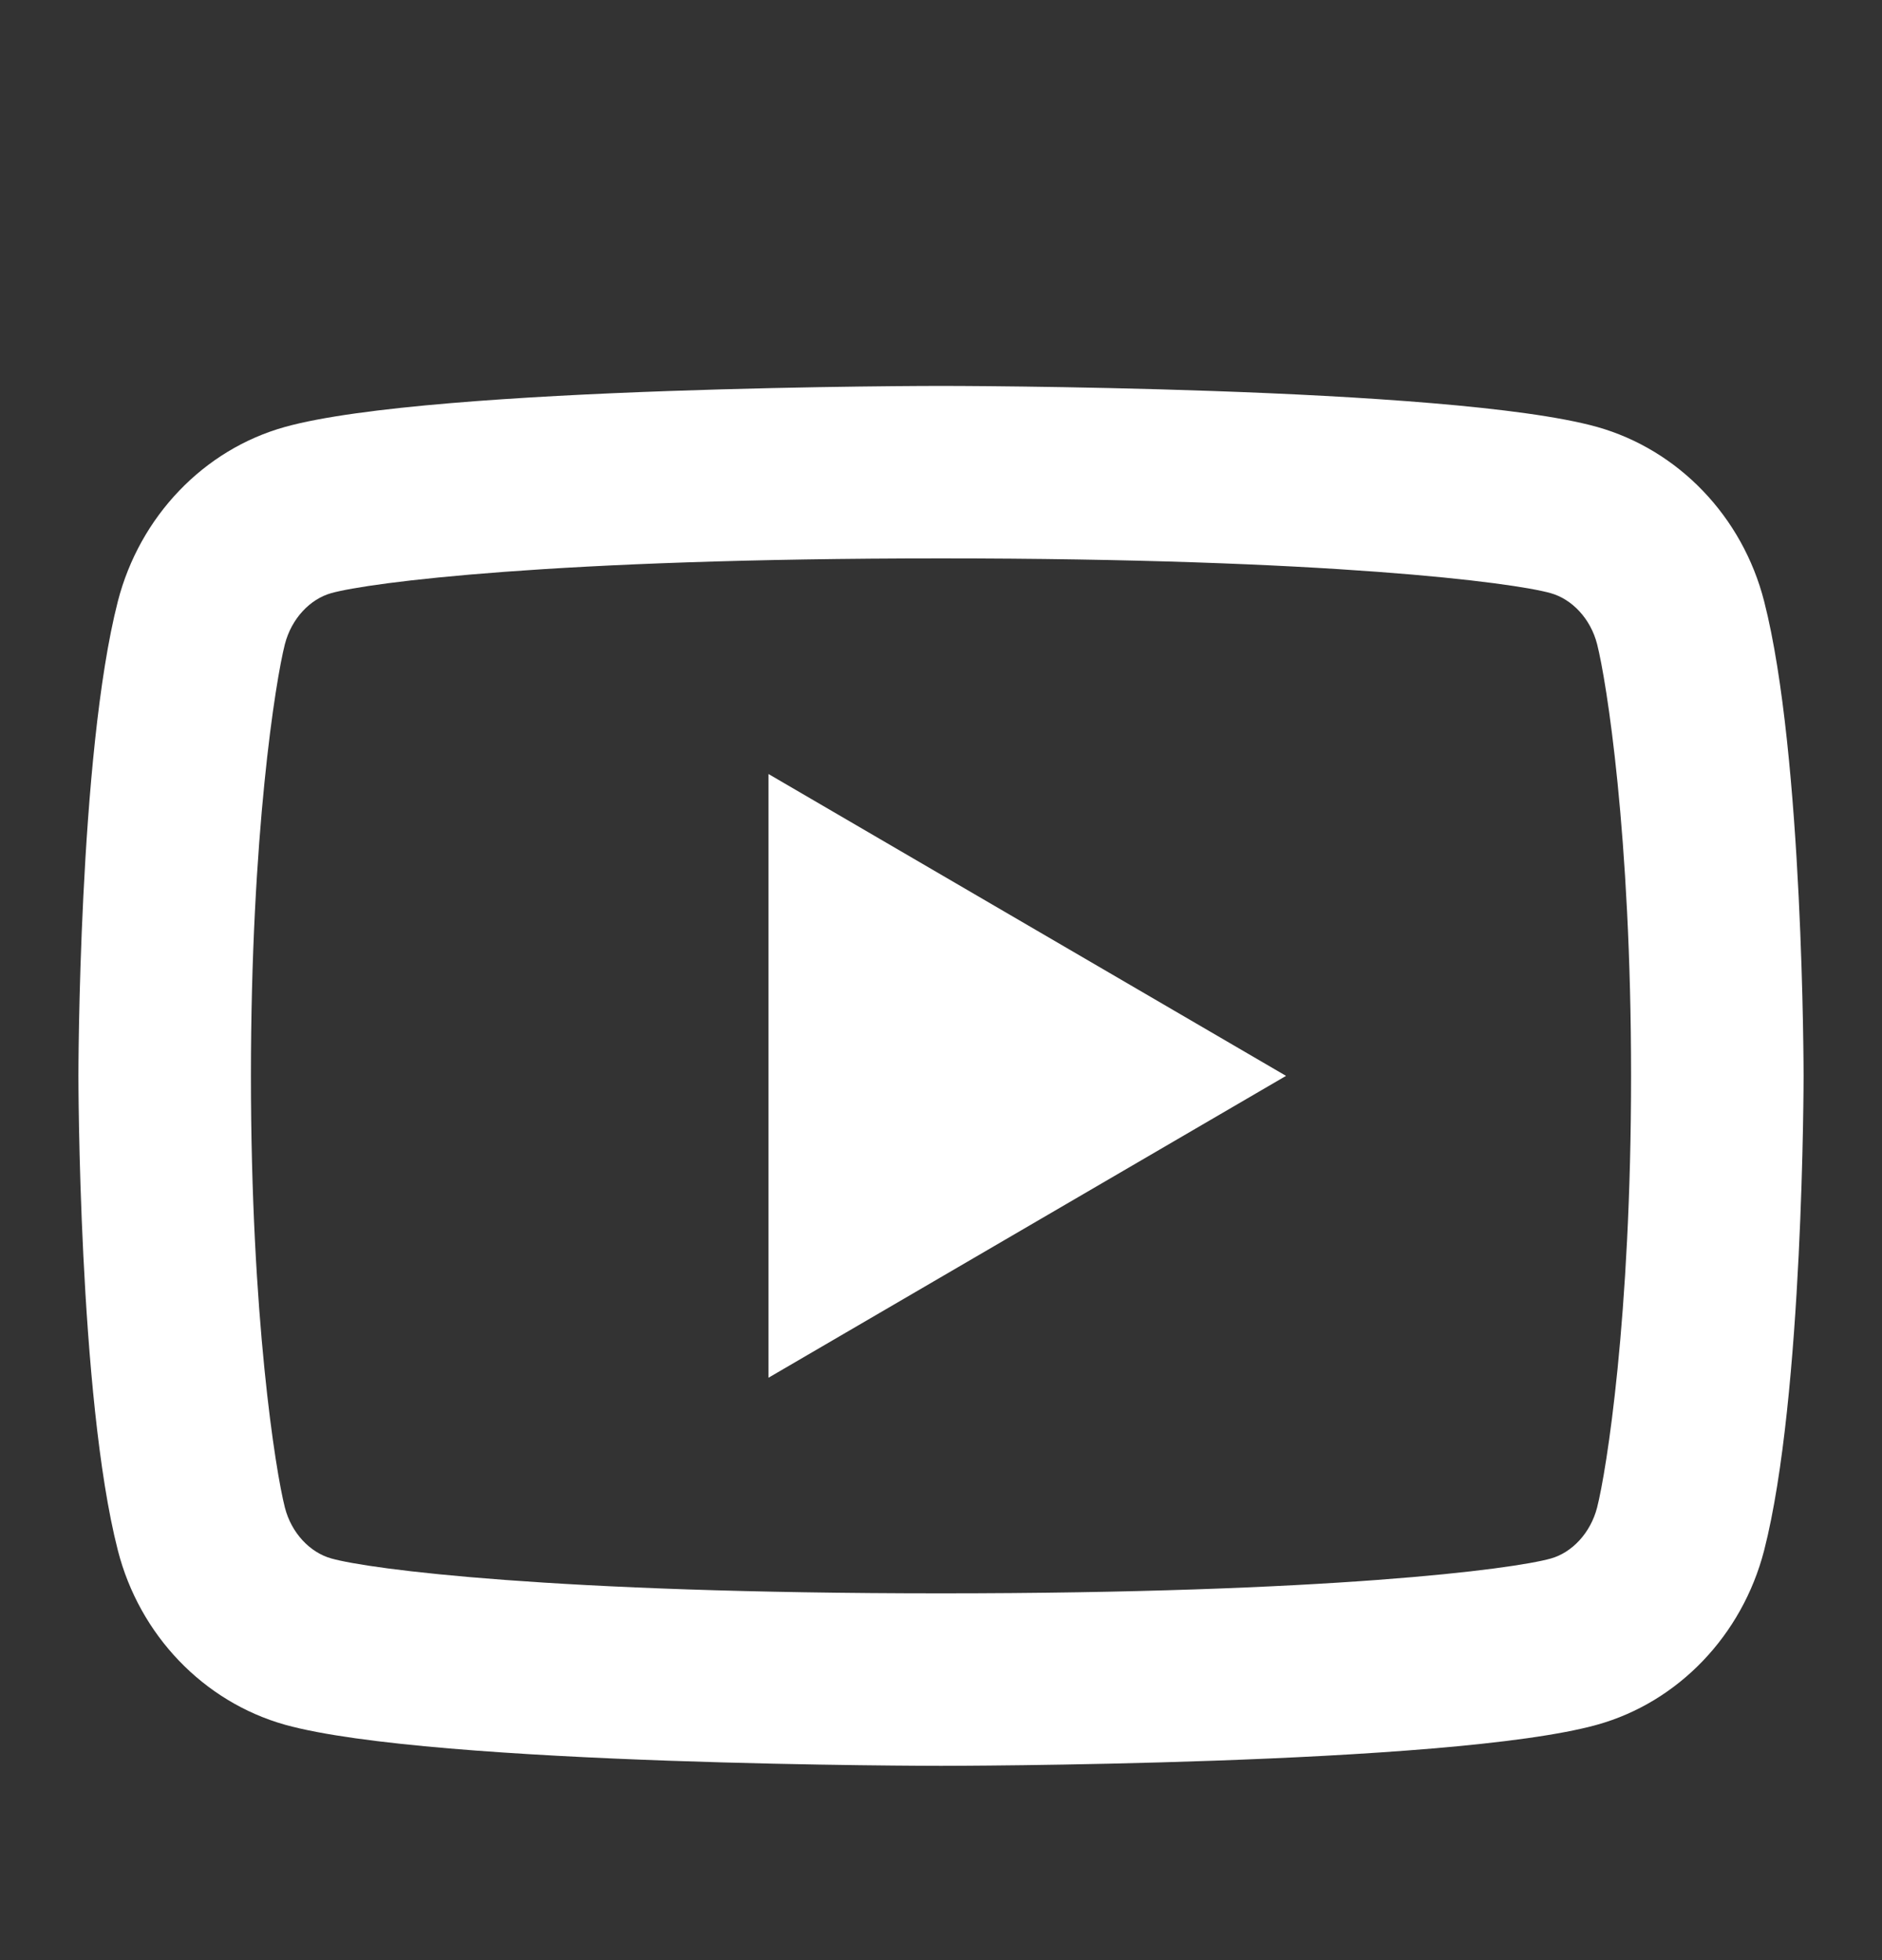 <svg width="24" height="25" viewBox="0 0 24 25" fill="none" xmlns="http://www.w3.org/2000/svg">
<rect x="0" y="0" width="24" height="25" fill="#333333" stroke="none"/>
<path d="M20.367 8.216C20.283 7.888 20.045 7.641 19.774 7.565C19.293 7.43 16.95 7.122 12 7.122C7.05 7.122 4.709 7.43 4.224 7.565C3.956 7.64 3.718 7.887 3.633 8.216C3.514 8.683 3.2 10.637 3.2 13.722C3.2 16.806 3.514 18.76 3.633 19.228C3.717 19.555 3.955 19.802 4.225 19.877C4.709 20.014 7.05 20.322 12 20.322C16.95 20.322 19.292 20.014 19.776 19.878C20.044 19.803 20.282 19.556 20.367 19.227C20.486 18.761 20.8 16.802 20.8 13.722C20.8 10.642 20.486 8.684 20.367 8.216ZM22.497 7.669C23 9.63 23 13.722 23 13.722C23 13.722 23 17.814 22.497 19.774C22.218 20.857 21.401 21.71 20.366 21.998C18.486 22.522 12 22.522 12 22.522C12 22.522 5.518 22.522 3.635 21.998C2.595 21.705 1.779 20.854 1.503 19.774C1 17.814 1 13.722 1 13.722C1 13.722 1 9.63 1.503 7.669C1.782 6.586 2.599 5.733 3.635 5.445C5.518 4.922 12 4.922 12 4.922C12 4.922 18.486 4.922 20.366 5.445C21.405 5.738 22.221 6.589 22.497 7.669ZM9.8 17.572V9.872L16.4 13.722L9.8 17.572Z" fill="white"/>
</svg>
